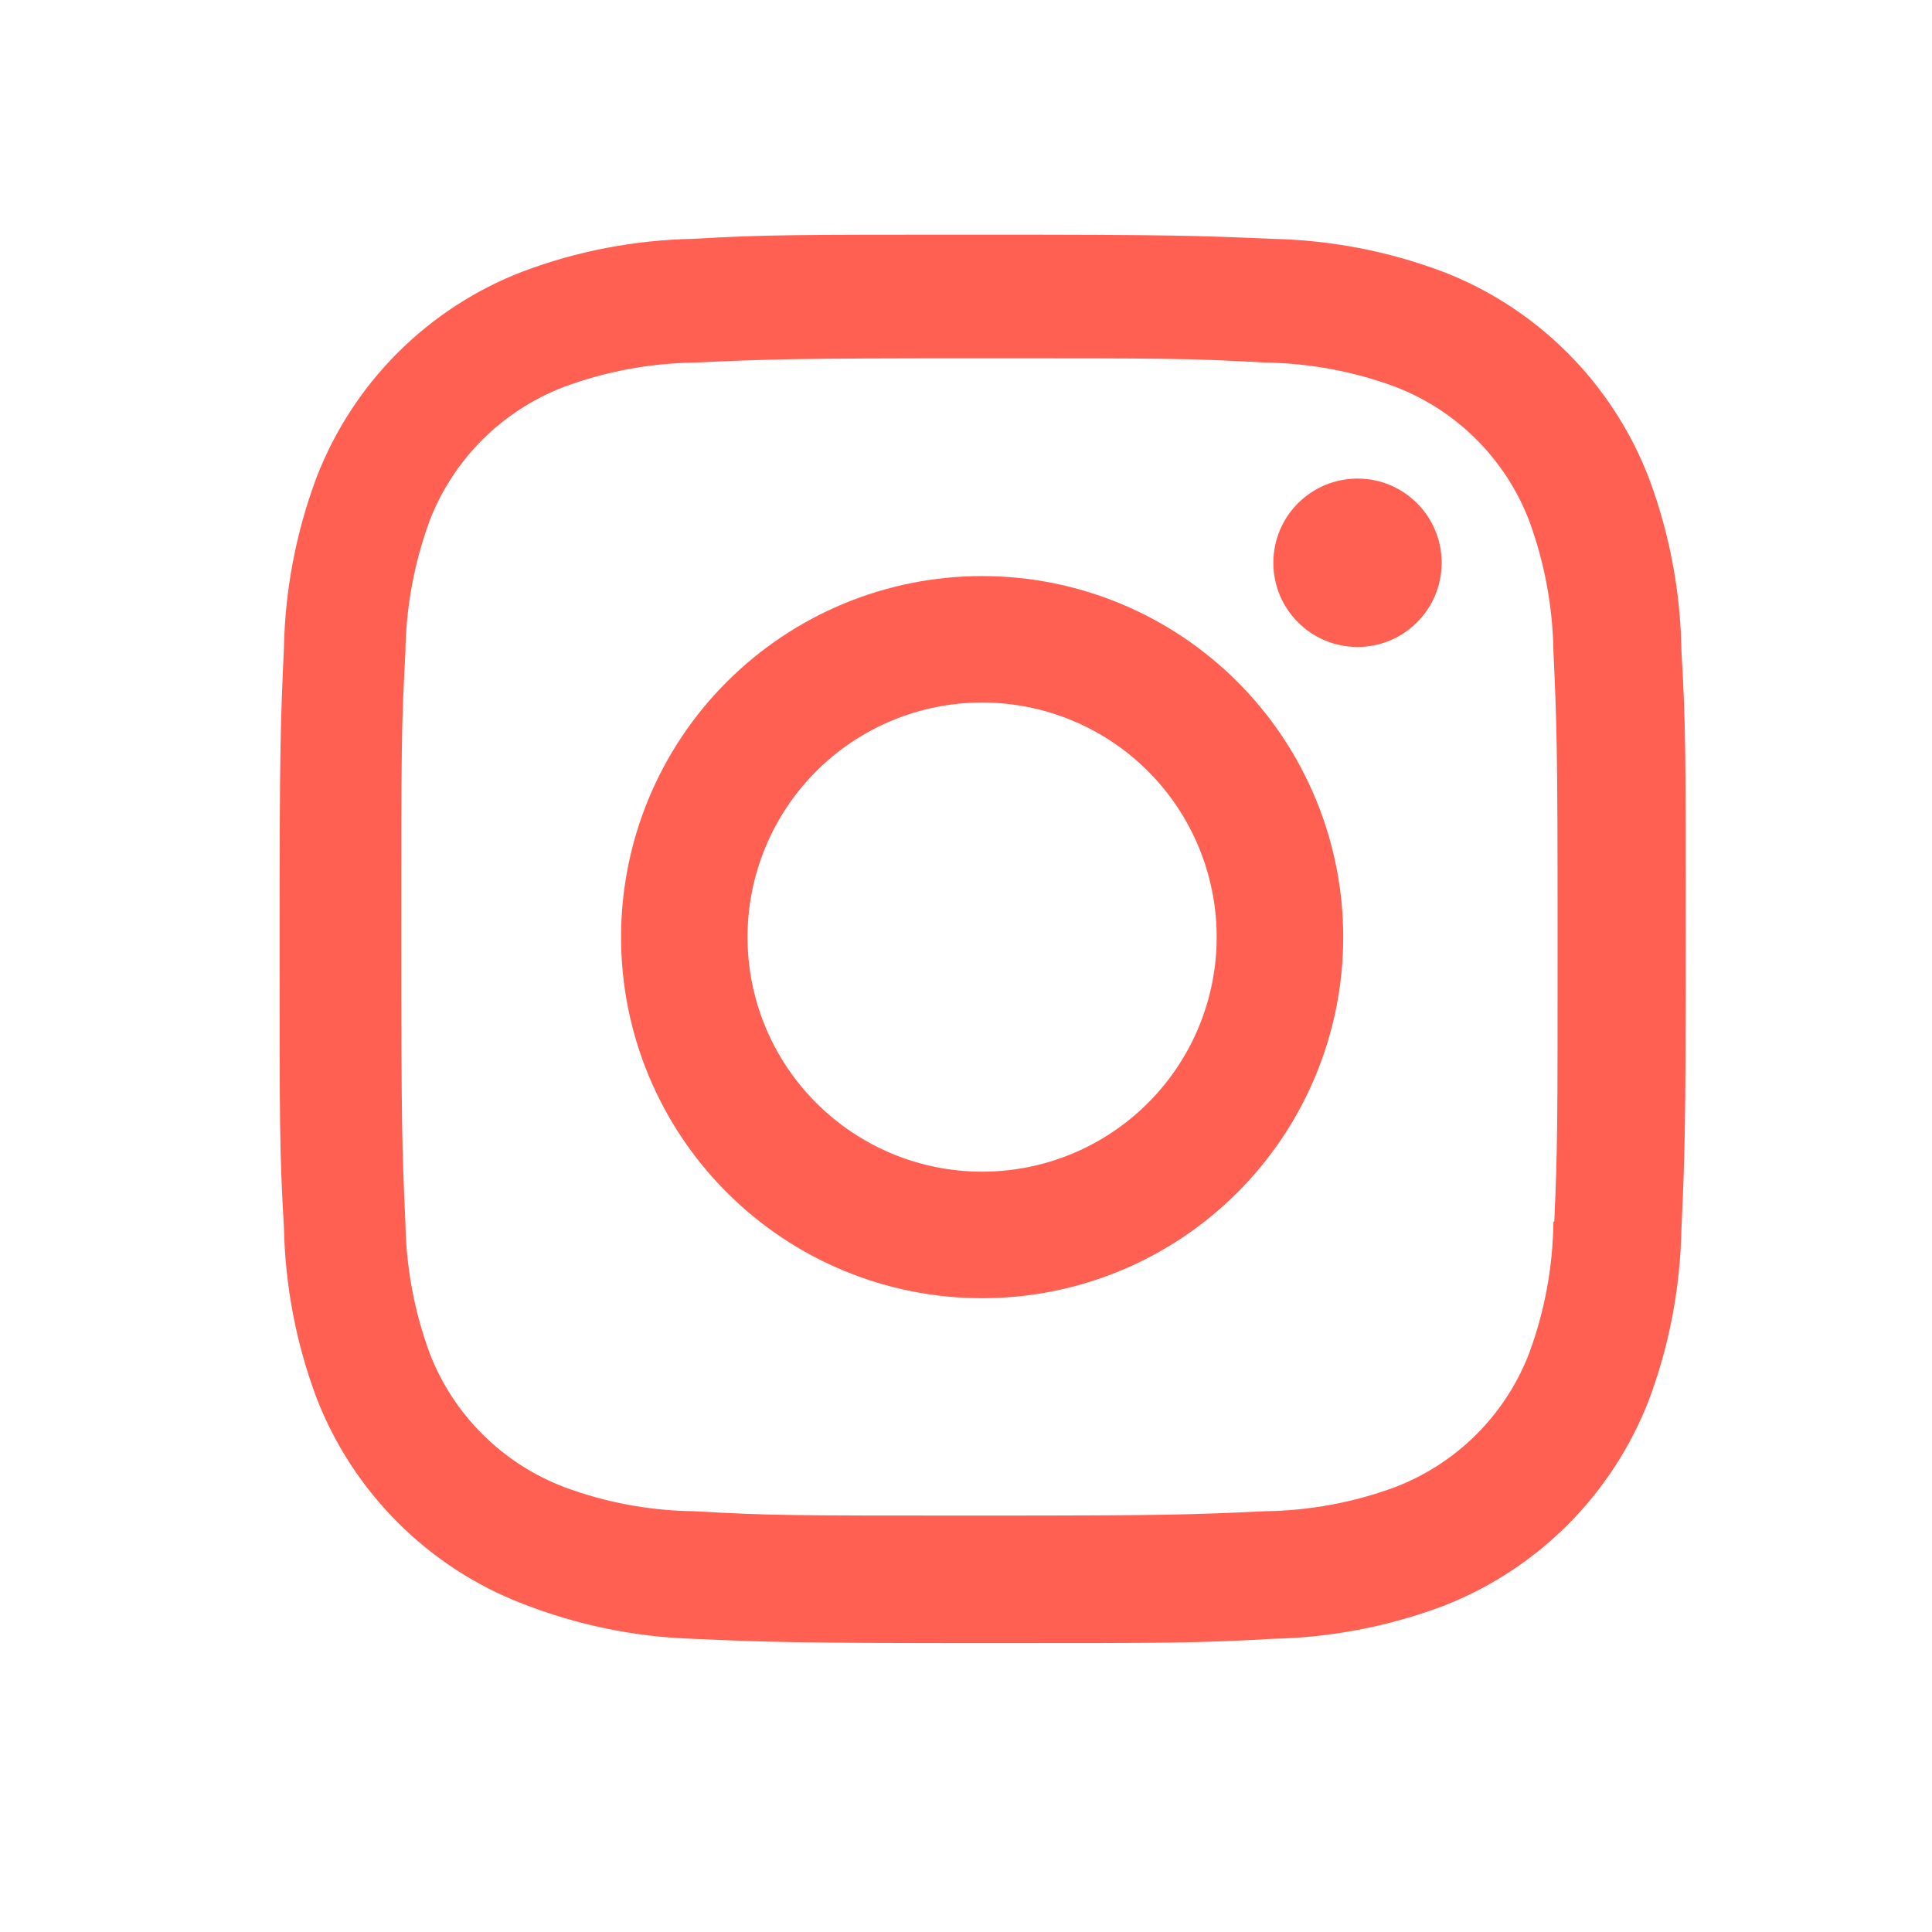 <svg width="24" height="24" viewBox="0 0 24 24" fill="none" xmlns="http://www.w3.org/2000/svg">
<path d="M12.2 7.156C11.011 7.156 9.87 7.629 9.029 8.47C8.187 9.311 7.715 10.452 7.715 11.642C7.715 12.831 8.187 13.972 9.029 14.813C9.87 15.655 11.011 16.127 12.2 16.127C13.39 16.127 14.531 15.655 15.372 14.813C16.213 13.972 16.686 12.831 16.686 11.642C16.686 10.452 16.213 9.311 15.372 8.47C14.531 7.629 13.39 7.156 12.2 7.156ZM12.2 14.555C11.428 14.555 10.686 14.248 10.14 13.701C9.593 13.155 9.286 12.414 9.286 11.641C9.286 10.868 9.593 10.127 10.14 9.58C10.686 9.034 11.428 8.727 12.2 8.727C12.973 8.727 13.714 9.034 14.261 9.58C14.807 10.127 15.114 10.868 15.114 11.641C15.114 12.414 14.807 13.155 14.261 13.701C13.714 14.248 12.973 14.555 12.2 14.555Z" fill="#FF6052"/>
<path d="M16.864 8.037C17.441 8.037 17.909 7.569 17.909 6.991C17.909 6.413 17.441 5.945 16.864 5.945C16.286 5.945 15.818 6.413 15.818 6.991C15.818 7.569 16.286 8.037 16.864 8.037Z" fill="#FF6052"/>
<path d="M20.479 5.928C20.254 5.348 19.911 4.821 19.471 4.382C19.031 3.942 18.505 3.599 17.924 3.375C17.246 3.12 16.529 2.982 15.804 2.967C14.87 2.927 14.574 2.915 12.205 2.915C9.836 2.915 9.533 2.915 8.606 2.967C7.882 2.982 7.165 3.119 6.488 3.375C5.907 3.599 5.381 3.942 4.941 4.381C4.501 4.821 4.158 5.348 3.933 5.928C3.679 6.607 3.541 7.324 3.527 8.049C3.485 8.982 3.473 9.278 3.473 11.647C3.473 14.016 3.473 14.318 3.527 15.246C3.542 15.972 3.678 16.688 3.933 17.368C4.158 17.948 4.502 18.474 4.942 18.914C5.382 19.354 5.909 19.697 6.489 19.921C7.165 20.186 7.882 20.334 8.608 20.358C9.542 20.398 9.838 20.411 12.207 20.411C14.576 20.411 14.88 20.411 15.806 20.358C16.531 20.343 17.248 20.205 17.926 19.951C18.506 19.726 19.033 19.383 19.473 18.943C19.912 18.503 20.256 17.977 20.481 17.397C20.736 16.718 20.872 16.002 20.887 15.276C20.929 14.343 20.941 14.047 20.941 11.678C20.941 9.308 20.941 9.007 20.887 8.079C20.876 7.344 20.738 6.616 20.479 5.928ZM19.297 15.175C19.291 15.734 19.189 16.287 18.995 16.812C18.85 17.189 18.627 17.532 18.341 17.818C18.055 18.104 17.712 18.326 17.335 18.472C16.816 18.664 16.268 18.766 15.715 18.773C14.793 18.816 14.533 18.827 12.17 18.827C9.805 18.827 9.564 18.827 8.625 18.773C8.072 18.767 7.524 18.665 7.006 18.472C6.627 18.327 6.283 18.105 5.996 17.819C5.708 17.533 5.484 17.19 5.338 16.812C5.147 16.293 5.045 15.746 5.036 15.193C4.995 14.271 4.985 14.011 4.985 11.648C4.985 9.284 4.985 9.043 5.036 8.103C5.043 7.544 5.145 6.991 5.338 6.466C5.634 5.701 6.24 5.099 7.006 4.806C7.524 4.614 8.072 4.512 8.625 4.504C9.547 4.462 9.806 4.451 12.17 4.451C14.534 4.451 14.777 4.451 15.715 4.504C16.268 4.511 16.816 4.613 17.335 4.806C17.712 4.951 18.055 5.174 18.341 5.46C18.627 5.746 18.85 6.089 18.995 6.466C19.186 6.985 19.288 7.533 19.297 8.085C19.339 9.008 19.349 9.267 19.349 11.631C19.349 13.994 19.349 14.248 19.308 15.175H19.297V15.175Z" fill="#FF6052"/>
</svg>
